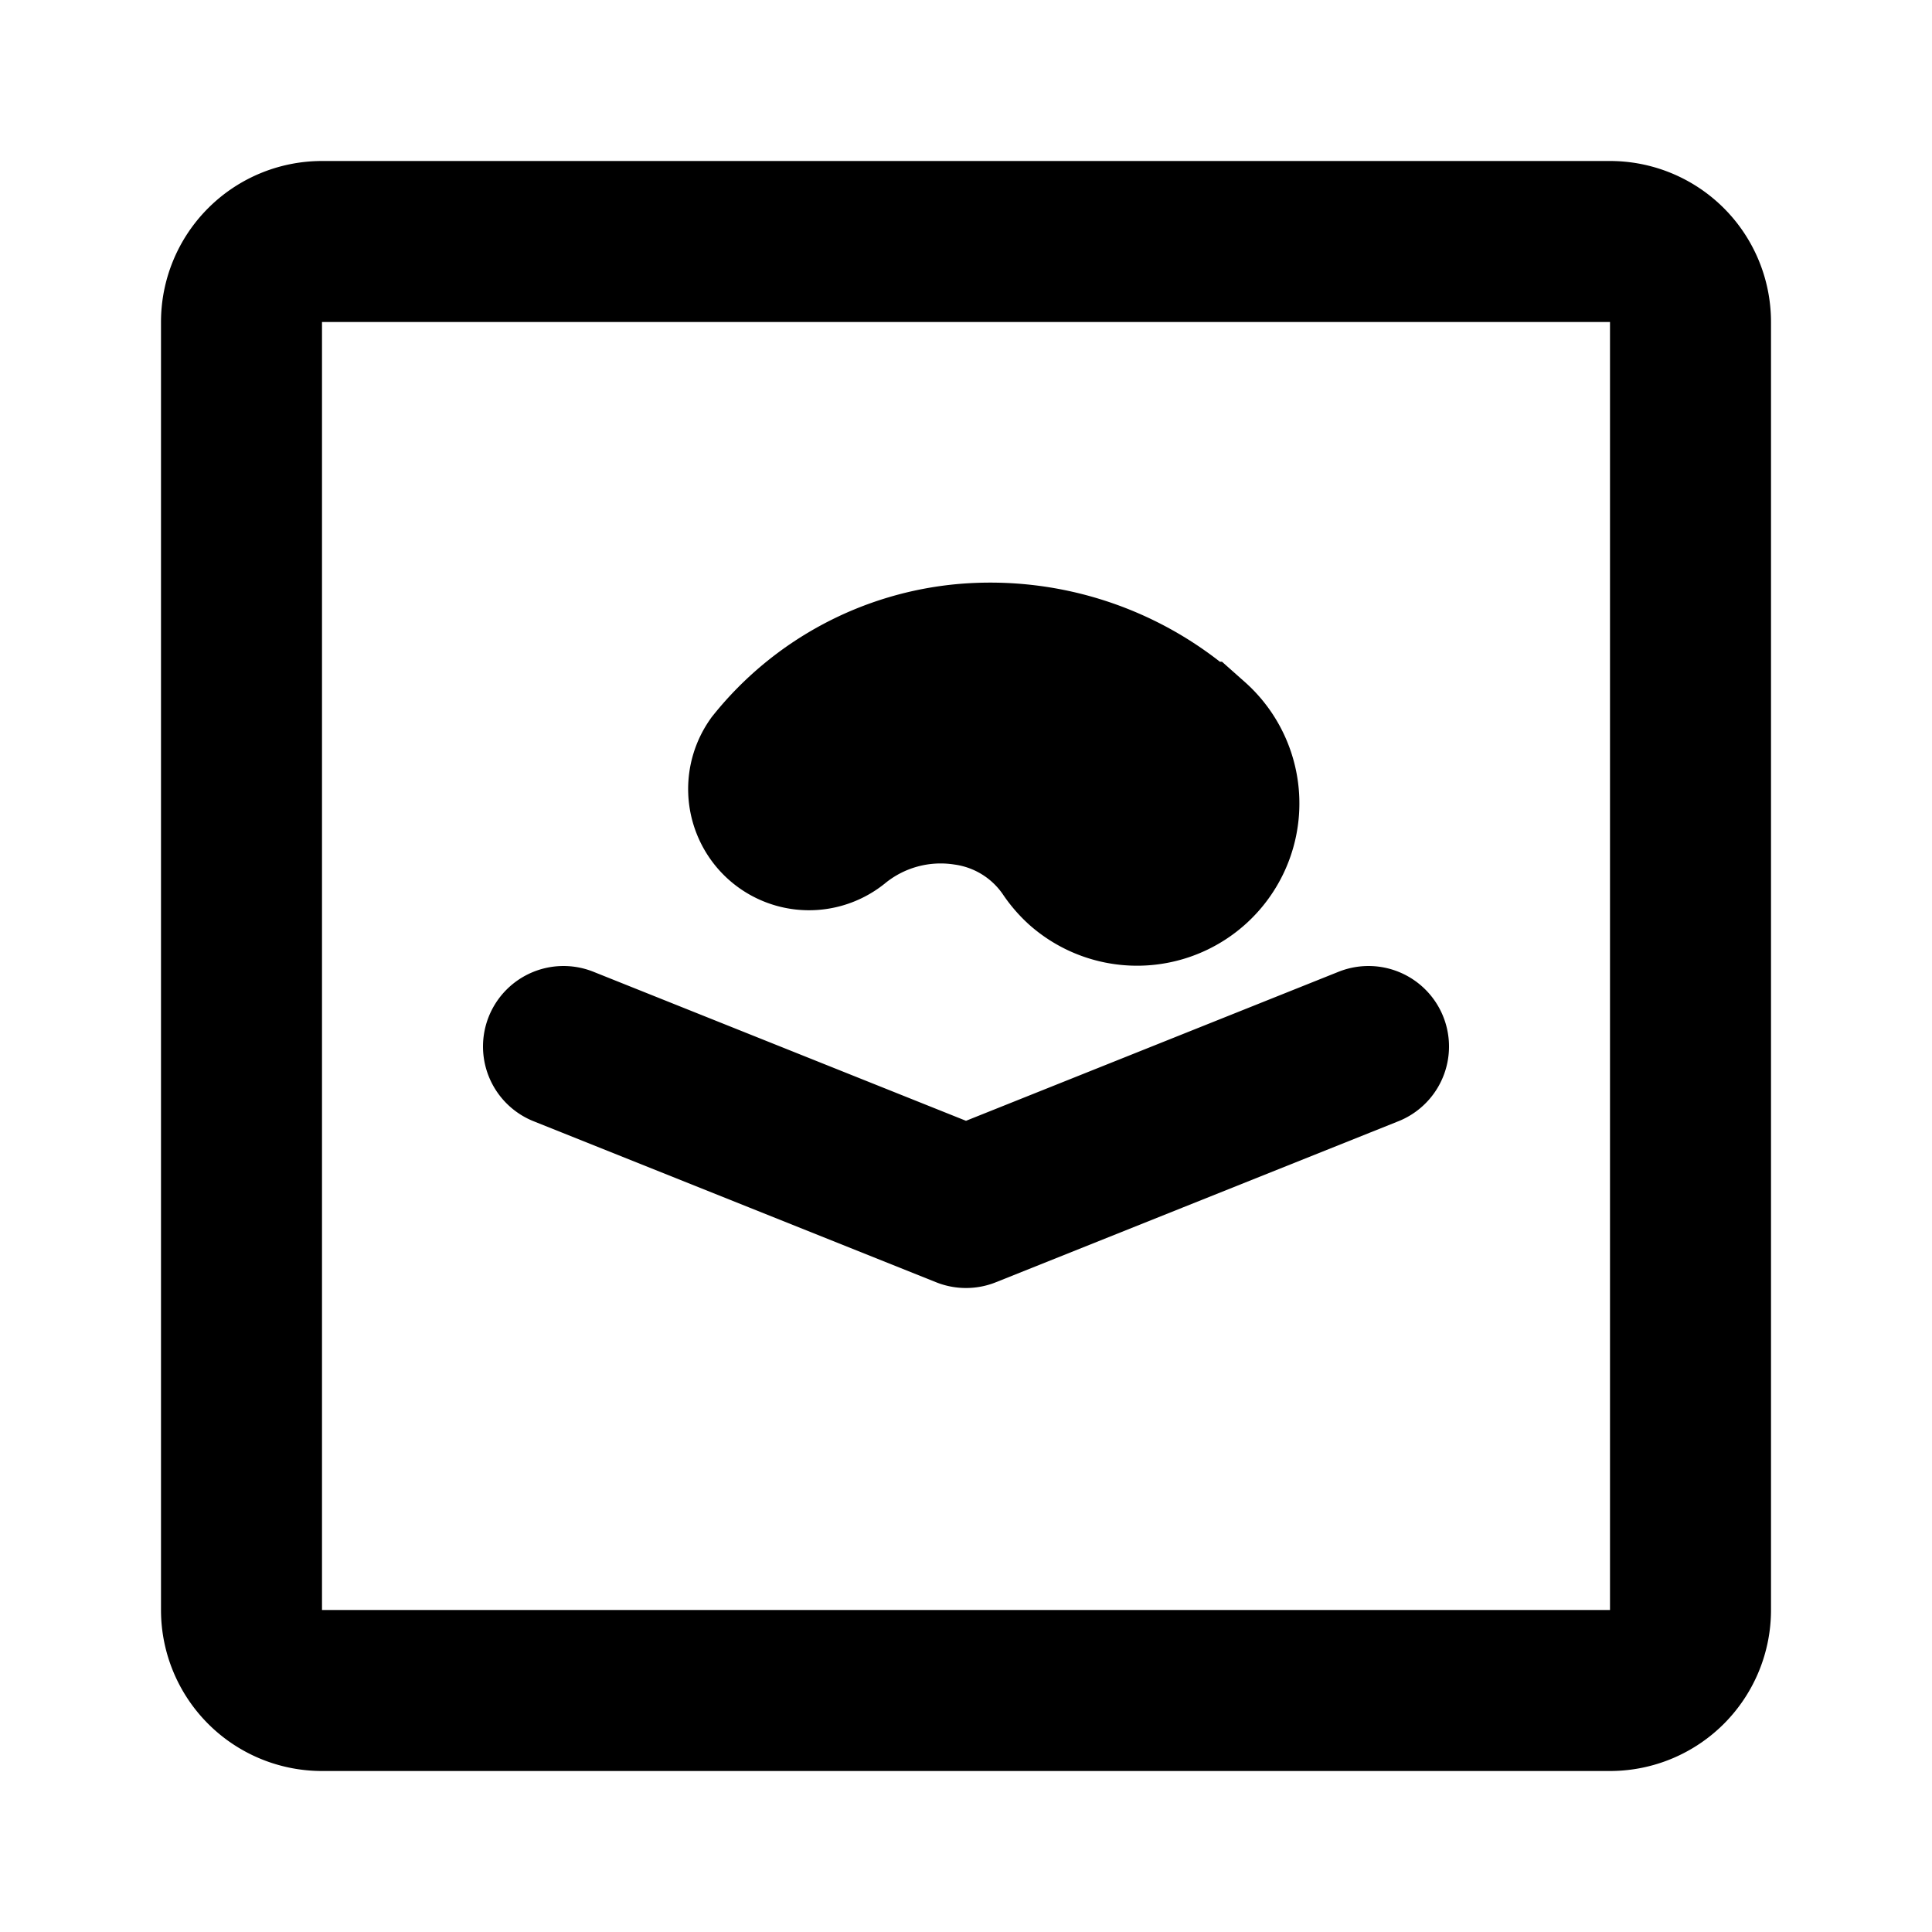 <svg class="icon line" width="48" height="48" id="audible-square" xmlns="http://www.w3.org/2000/svg" viewBox="0 0 24 24"><title style="stroke-width: 2; stroke: rgb(0, 0, 0);">audible square</title><g id="primary" style="stroke-width: 2; stroke: rgb(0, 0, 0);"><path d="M9.64,9.51A3.4,3.4,0,0,1,12,8.25a3.63,3.63,0,0,1,2.72.91l.08.06a1,1,0,0,1-1.35,1.52,1.06,1.06,0,0,1-.17-.2A1.87,1.87,0,0,0,12,9.75a2.09,2.09,0,0,0-1.64.45h0a.5.5,0,0,1-.7-.08A.51.51,0,0,1,9.64,9.51Z"></path></g><path id="primary-2" data-name="primary" d="M17,13l-5,2L7,13m14,7V4a1,1,0,0,0-1-1H4A1,1,0,0,0,3,4V20a1,1,0,0,0,1,1H20A1,1,0,0,0,21,20Z" style="fill: none; stroke: rgb(0, 0, 0); stroke-linecap: round; stroke-linejoin: round; stroke-width: 2;"></path></svg>
